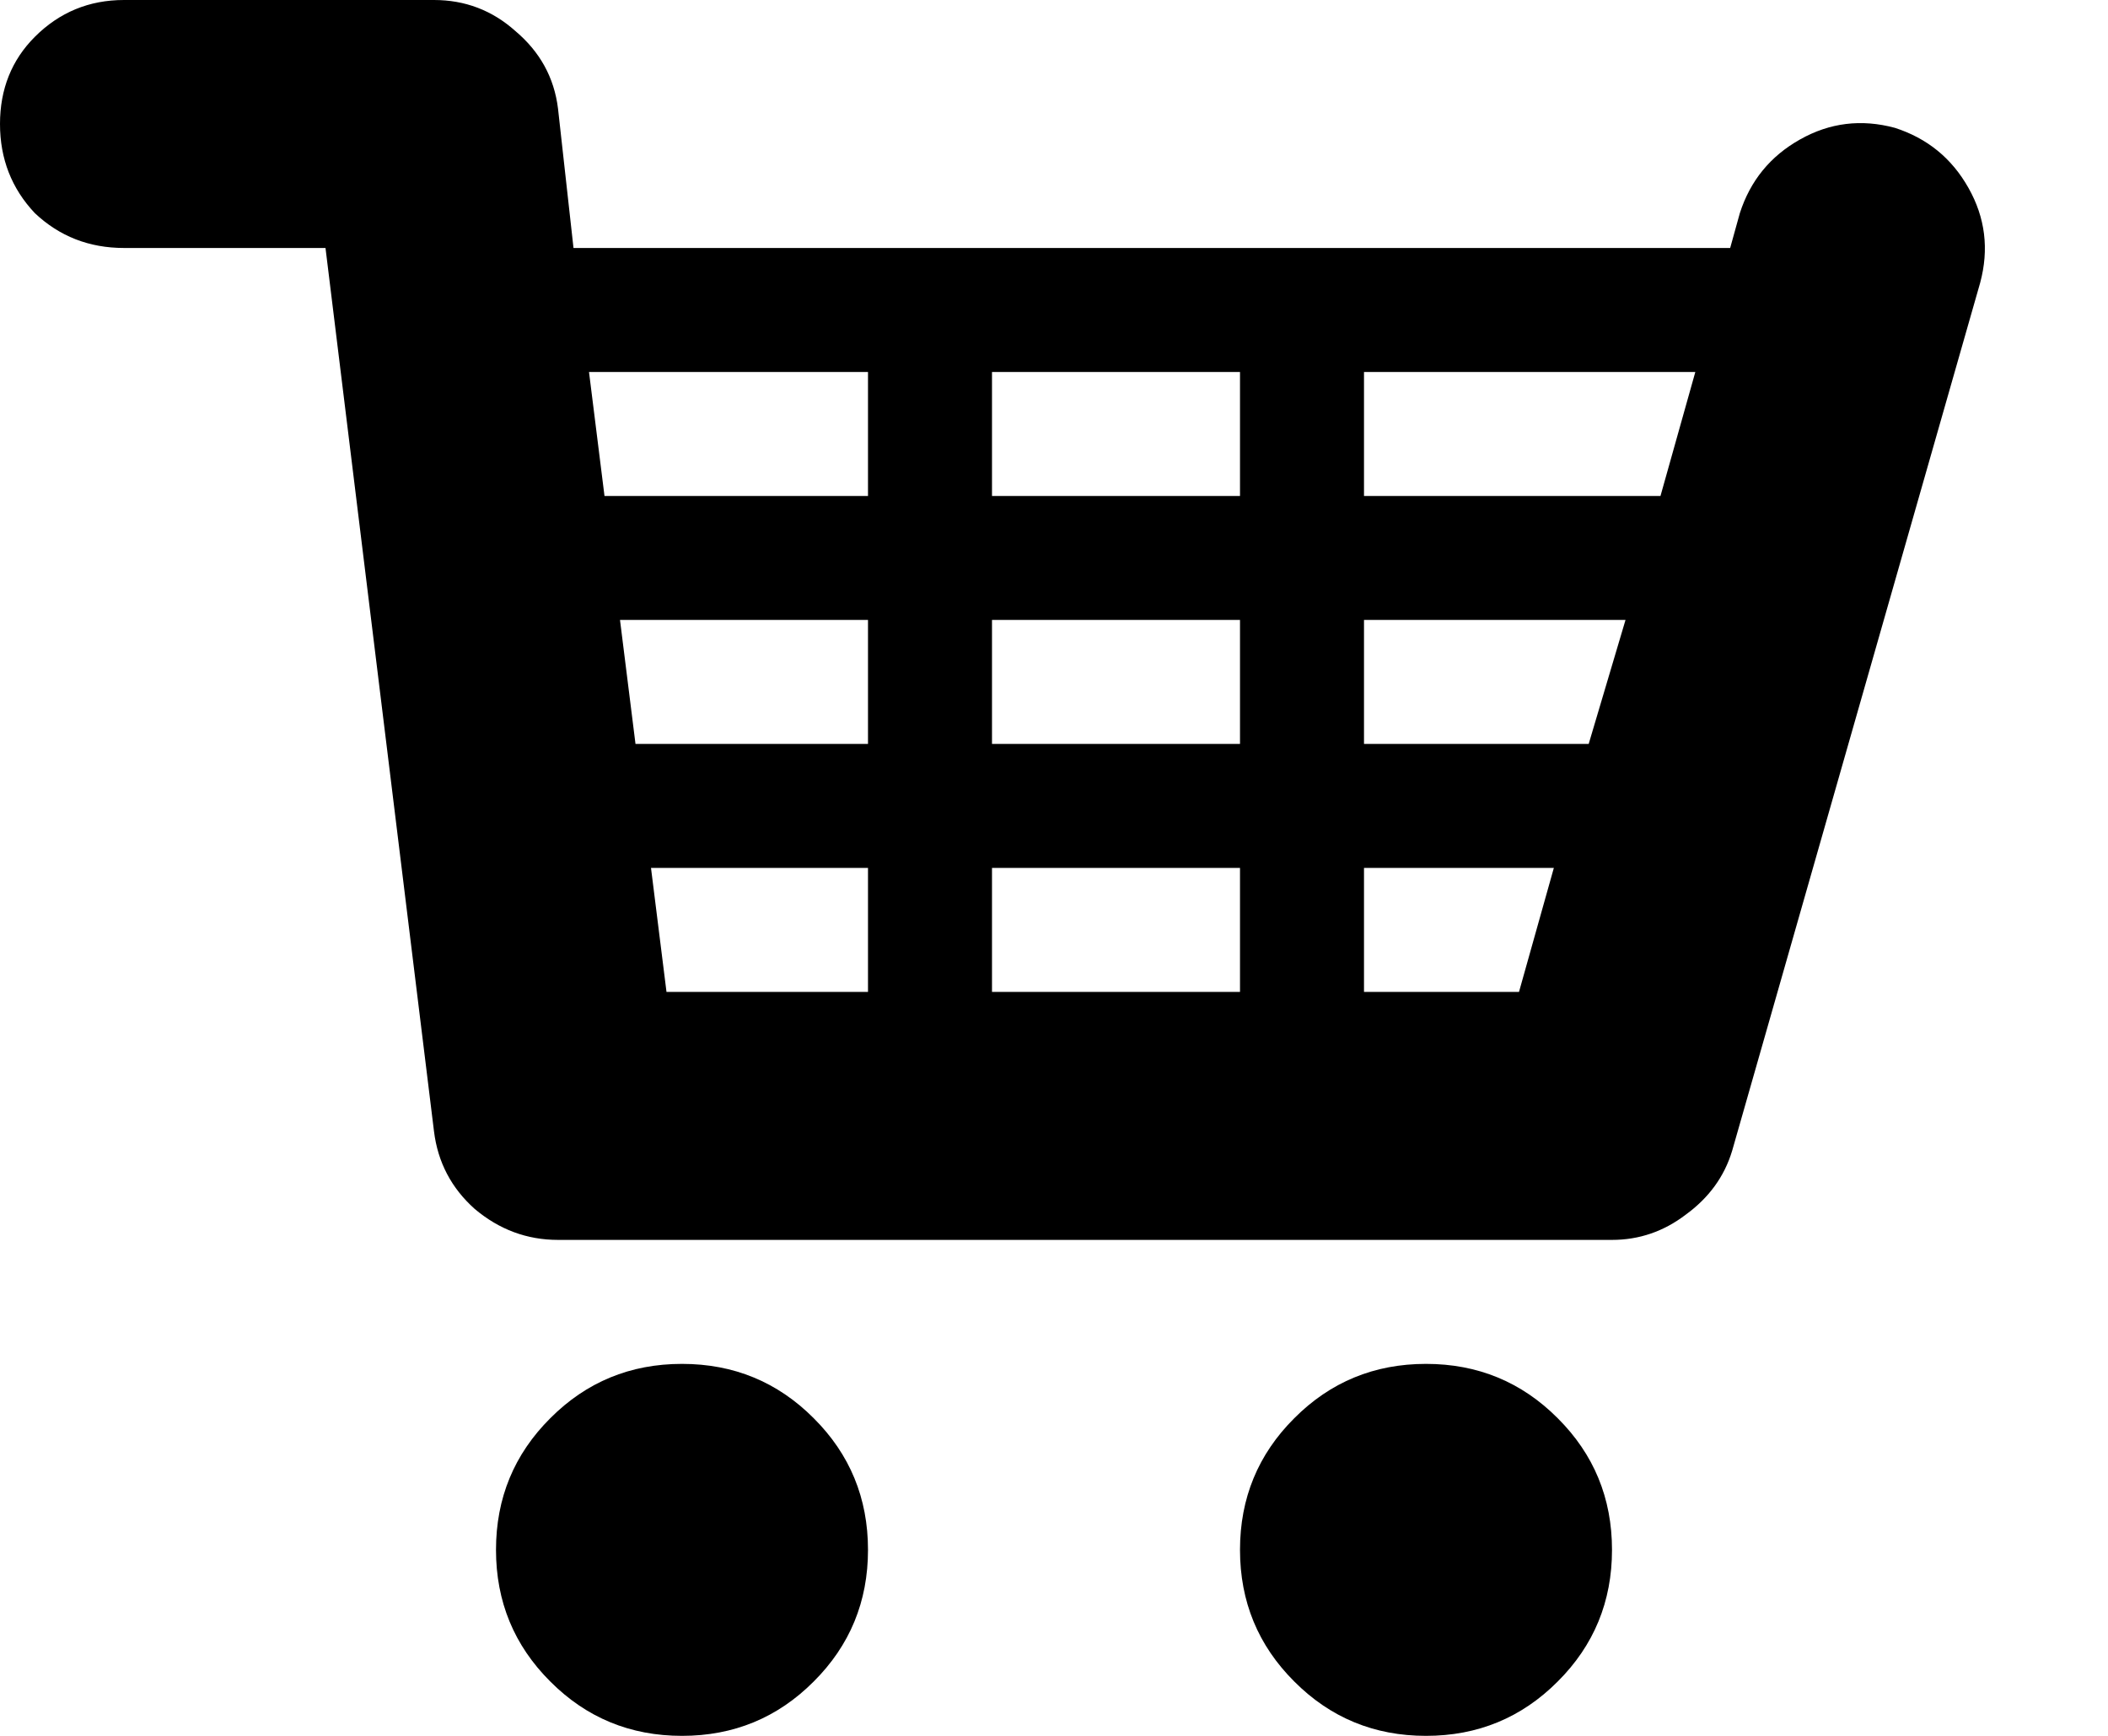 <svg width="17" height="14" viewBox="0 0 17 14" fill="currentColor" xmlns="http://www.w3.org/2000/svg">
    <path d="M15.281 1.031C15.01 0.958 14.755 0.99 14.516 1.125C14.276 1.26
        14.115 1.458 14.031 1.719L13.953 2H4.625L4.5 0.875C4.469 0.625 4.354 0.417
        4.156 0.25C3.969 0.083 3.75 0 3.5 0H1C0.719 0 0.479 0.099 0.281 0.297C0.094
        0.484 0 0.719 0 1C0 1.281 0.094 1.521 0.281 1.719C0.479 1.906 0.719 2 1 2H2.625L3.5
        9.125C3.531 9.375 3.641 9.583 3.828 9.75C4.026 9.917 4.25 10 4.5 10H13C13.219 10 13.417
        9.932 13.594 9.797C13.781 9.661 13.906 9.49 13.969 9.281L15.969 2.281C16.042 2.01
        16.01 1.755 15.875 1.516C15.74 1.276 15.542 1.115 15.281 1.031ZM8 6V5H10V6H8ZM10
        7V8H8V7H10ZM8 4V3H10V4H8ZM4.75 3H7V4H4.875L4.75 3ZM5 5H7V6H5.125L5 5ZM5.25 7H7V8H5.375L5.25 7ZM12.25
        8H11V7H12.531L12.25 8ZM12.812 6H11V5H13.109L12.812 6ZM13.391 4H11V3H13.672L13.391 4ZM4 12.5C4
        12.083 4.146 11.729 4.438 11.438C4.729 11.146 5.083 11 5.5 11C5.917 11 6.271 11.146 6.562
        11.438C6.854 11.729 7 12.083 7 12.5C7 12.917 6.854 13.271 6.562 13.562C6.271 13.854 5.917
        14 5.5 14C5.083 14 4.729 13.854 4.438 13.562C4.146 13.271 4 12.917 4 12.5ZM10 12.5C10 12.083 10.146
        11.729 10.438 11.438C10.729 11.146 11.083 11 11.5 11C11.917 11 12.271 11.146 12.562 11.438C12.854 11.729
        13 12.083 13 12.5C13 12.917 12.854 13.271 12.562 13.562C12.271 13.854 11.917 14 11.5 14C11.083 14 10.729
        13.854 10.438 13.562C10.146 13.271 10 12.917 10 12.5Z" fill="currentColor"
    />
</svg>